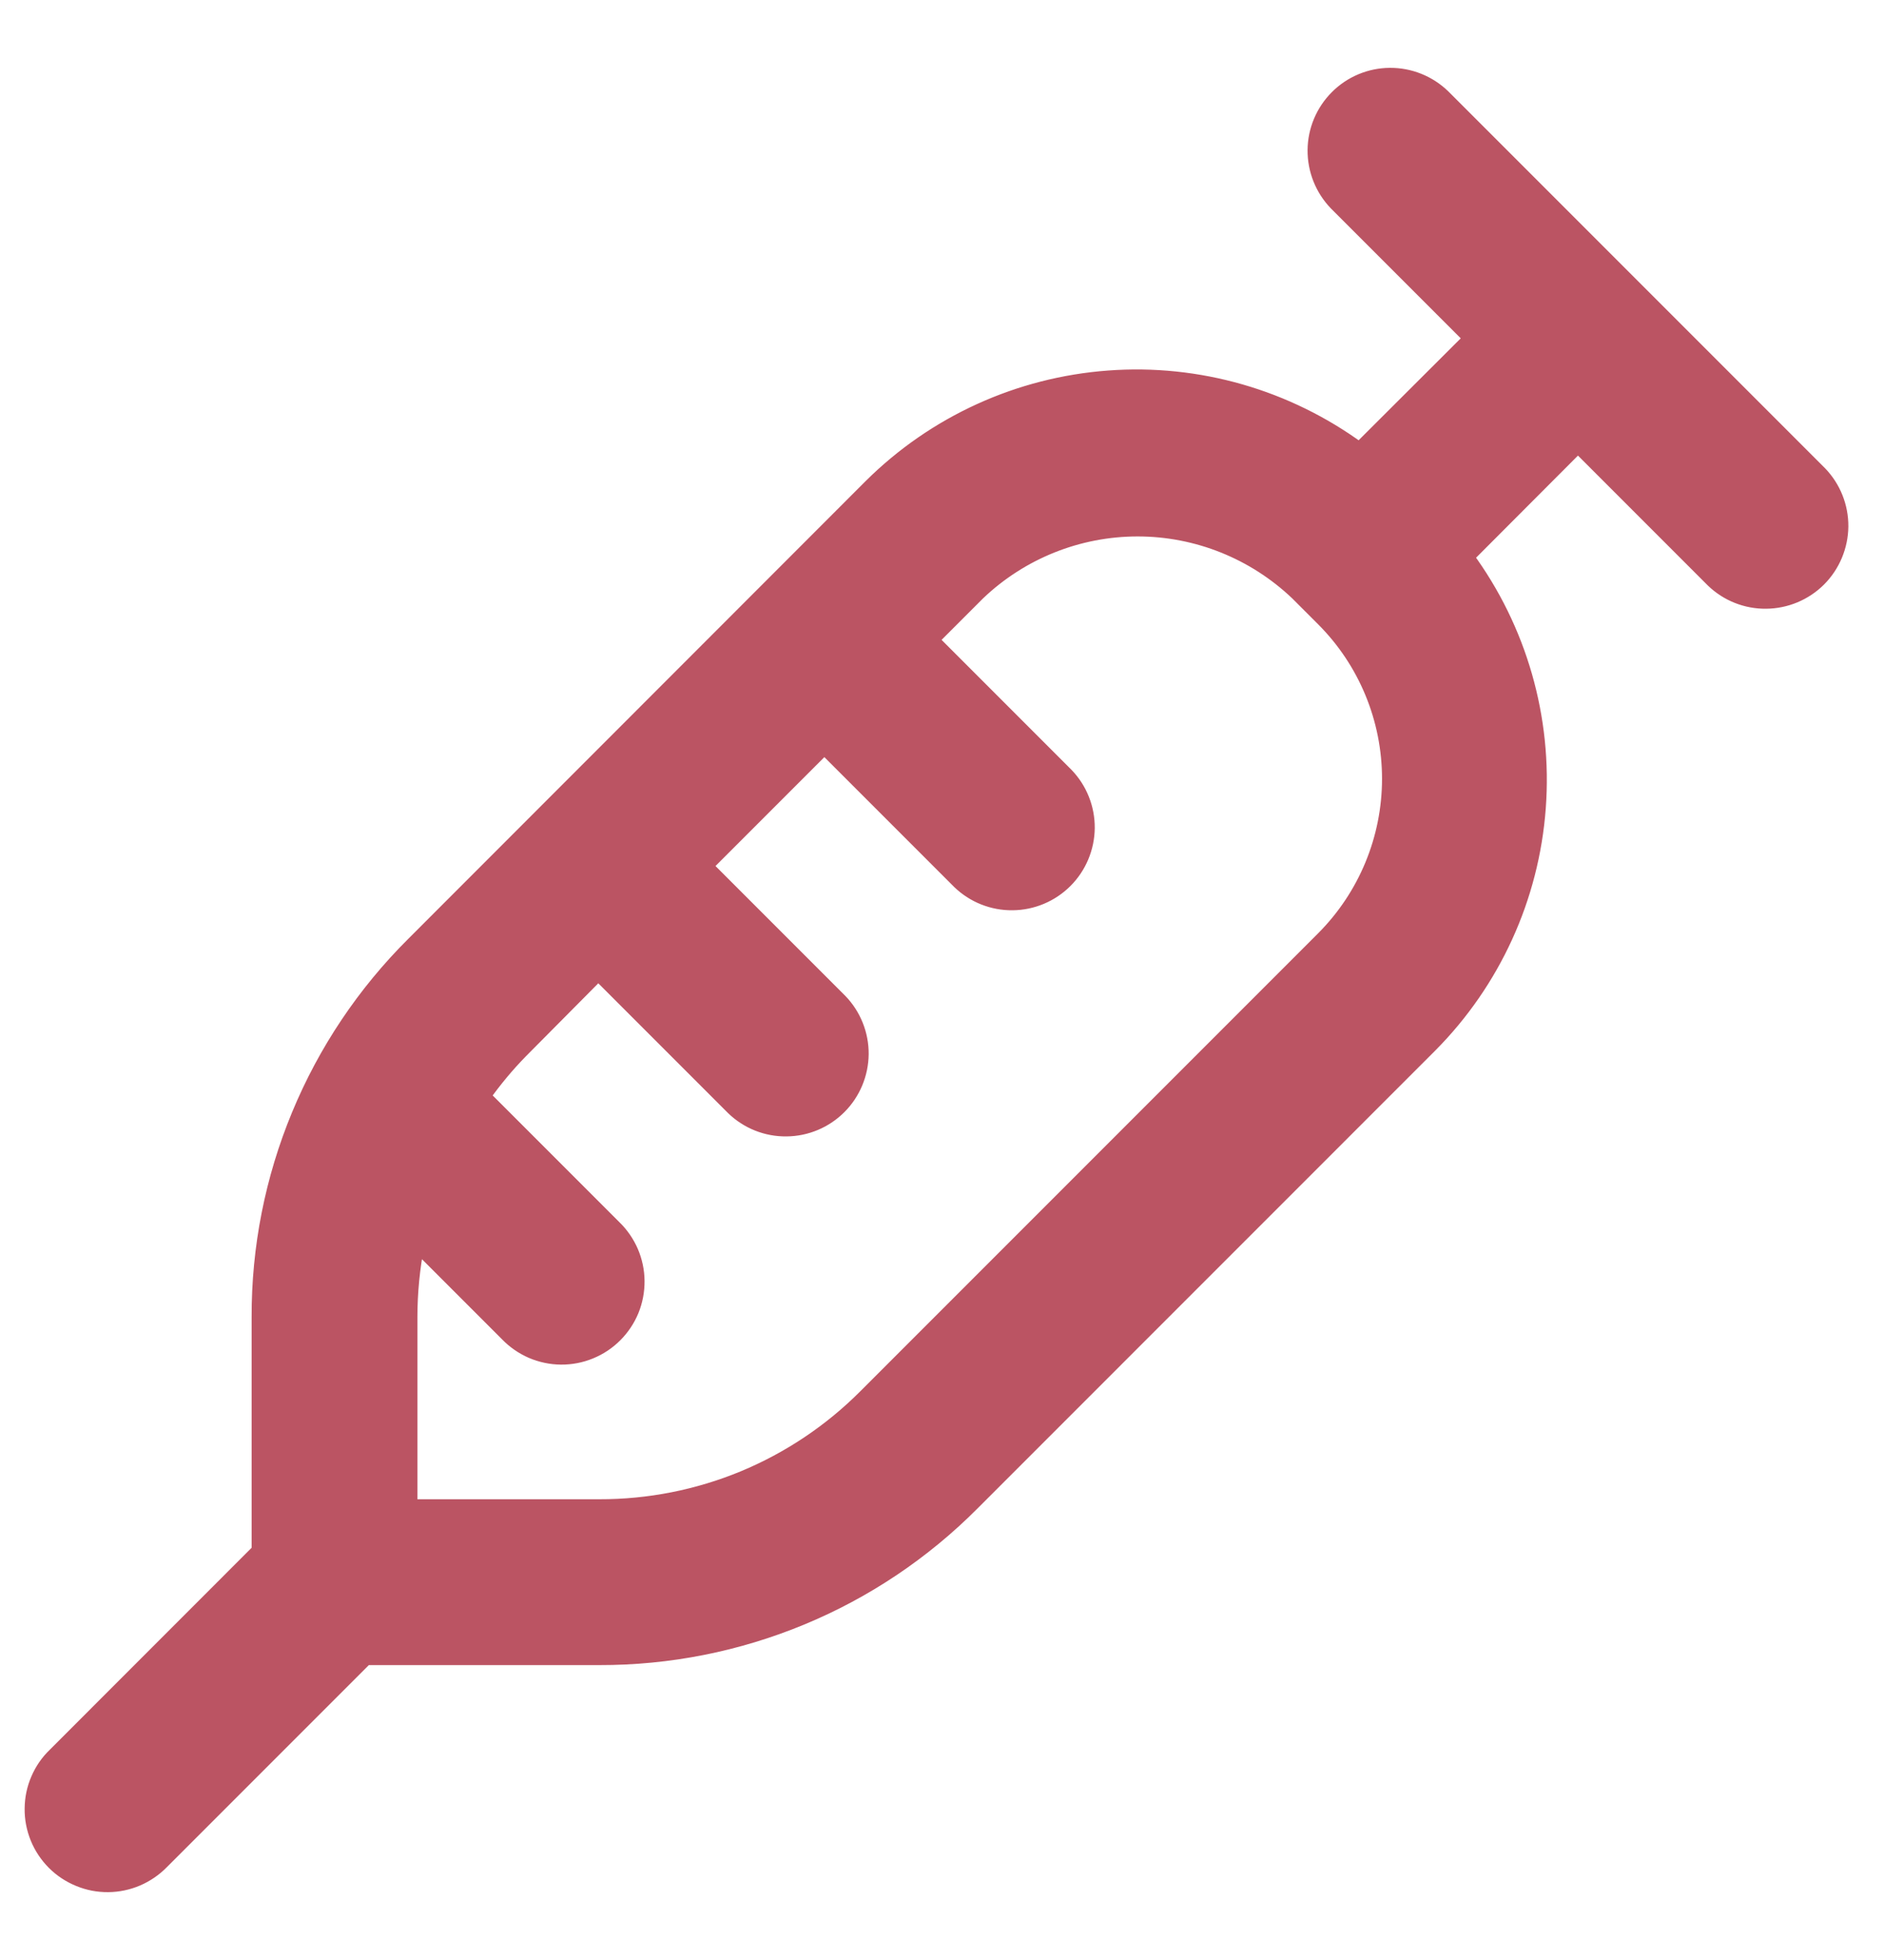 <svg width="25" height="26" viewBox="0 0 25 26" fill="none" xmlns="http://www.w3.org/2000/svg">
<path d="M24.146 6.281L19.146 1.281C18.957 1.099 18.705 0.998 18.442 1C18.18 1.002 17.929 1.107 17.744 1.293C17.559 1.478 17.453 1.729 17.451 1.991C17.449 2.254 17.55 2.506 17.732 2.695L19.525 4.488L18.039 5.971C17.078 5.266 15.898 4.926 14.71 5.015C13.521 5.103 12.404 5.612 11.558 6.452L5.489 12.524C4.837 13.172 4.32 13.943 3.968 14.793C3.616 15.642 3.436 16.553 3.439 17.473V20.573L0.732 23.281C0.636 23.373 0.56 23.483 0.508 23.605C0.455 23.727 0.428 23.858 0.427 23.991C0.425 24.124 0.451 24.256 0.501 24.379C0.551 24.502 0.626 24.613 0.719 24.707C0.813 24.801 0.925 24.875 1.048 24.925C1.171 24.976 1.302 25.001 1.435 25C1.568 24.999 1.699 24.971 1.821 24.919C1.943 24.866 2.054 24.79 2.146 24.695L4.853 21.988H7.953C8.872 21.99 9.783 21.81 10.633 21.458C11.482 21.107 12.253 20.59 12.902 19.938L18.974 13.866C19.814 13.021 20.324 11.904 20.412 10.716C20.501 9.528 20.161 8.347 19.456 7.388L20.939 5.902L22.732 7.695C22.92 7.877 23.173 7.978 23.435 7.975C23.697 7.973 23.948 7.868 24.134 7.683C24.319 7.497 24.424 7.246 24.427 6.984C24.429 6.722 24.328 6.469 24.146 6.281ZM17.561 12.452L11.489 18.524C11.026 18.989 10.475 19.358 9.868 19.61C9.261 19.861 8.611 19.989 7.954 19.988H5.439V17.473C5.439 17.145 5.471 16.818 5.534 16.497L6.734 17.697C6.826 17.792 6.936 17.868 7.058 17.921C7.18 17.973 7.312 18.001 7.444 18.002C7.577 18.003 7.709 17.978 7.832 17.927C7.955 17.877 8.066 17.803 8.16 17.709C8.254 17.615 8.328 17.504 8.379 17.381C8.429 17.258 8.454 17.126 8.453 16.993C8.452 16.86 8.424 16.729 8.372 16.607C8.319 16.485 8.243 16.375 8.148 16.283L6.407 14.542C6.558 14.329 6.725 14.128 6.907 13.942L7.939 12.902L9.732 14.695C9.92 14.877 10.173 14.978 10.435 14.975C10.697 14.973 10.948 14.868 11.134 14.682C11.319 14.497 11.424 14.246 11.427 13.984C11.429 13.722 11.328 13.469 11.146 13.281L9.353 11.488L10.939 9.902L12.732 11.695C12.92 11.877 13.173 11.978 13.435 11.975C13.697 11.973 13.948 11.868 14.134 11.682C14.319 11.497 14.424 11.246 14.427 10.984C14.429 10.722 14.328 10.469 14.146 10.281L12.353 8.488L12.975 7.866C13.546 7.321 14.306 7.016 15.096 7.016C15.886 7.016 16.645 7.321 17.217 7.866L17.561 8.21C18.123 8.772 18.439 9.535 18.439 10.331C18.439 11.126 18.123 11.889 17.561 12.452Z" fill="#BB5463" stroke="#BB5463" stroke-width="0.2"/>
</svg>